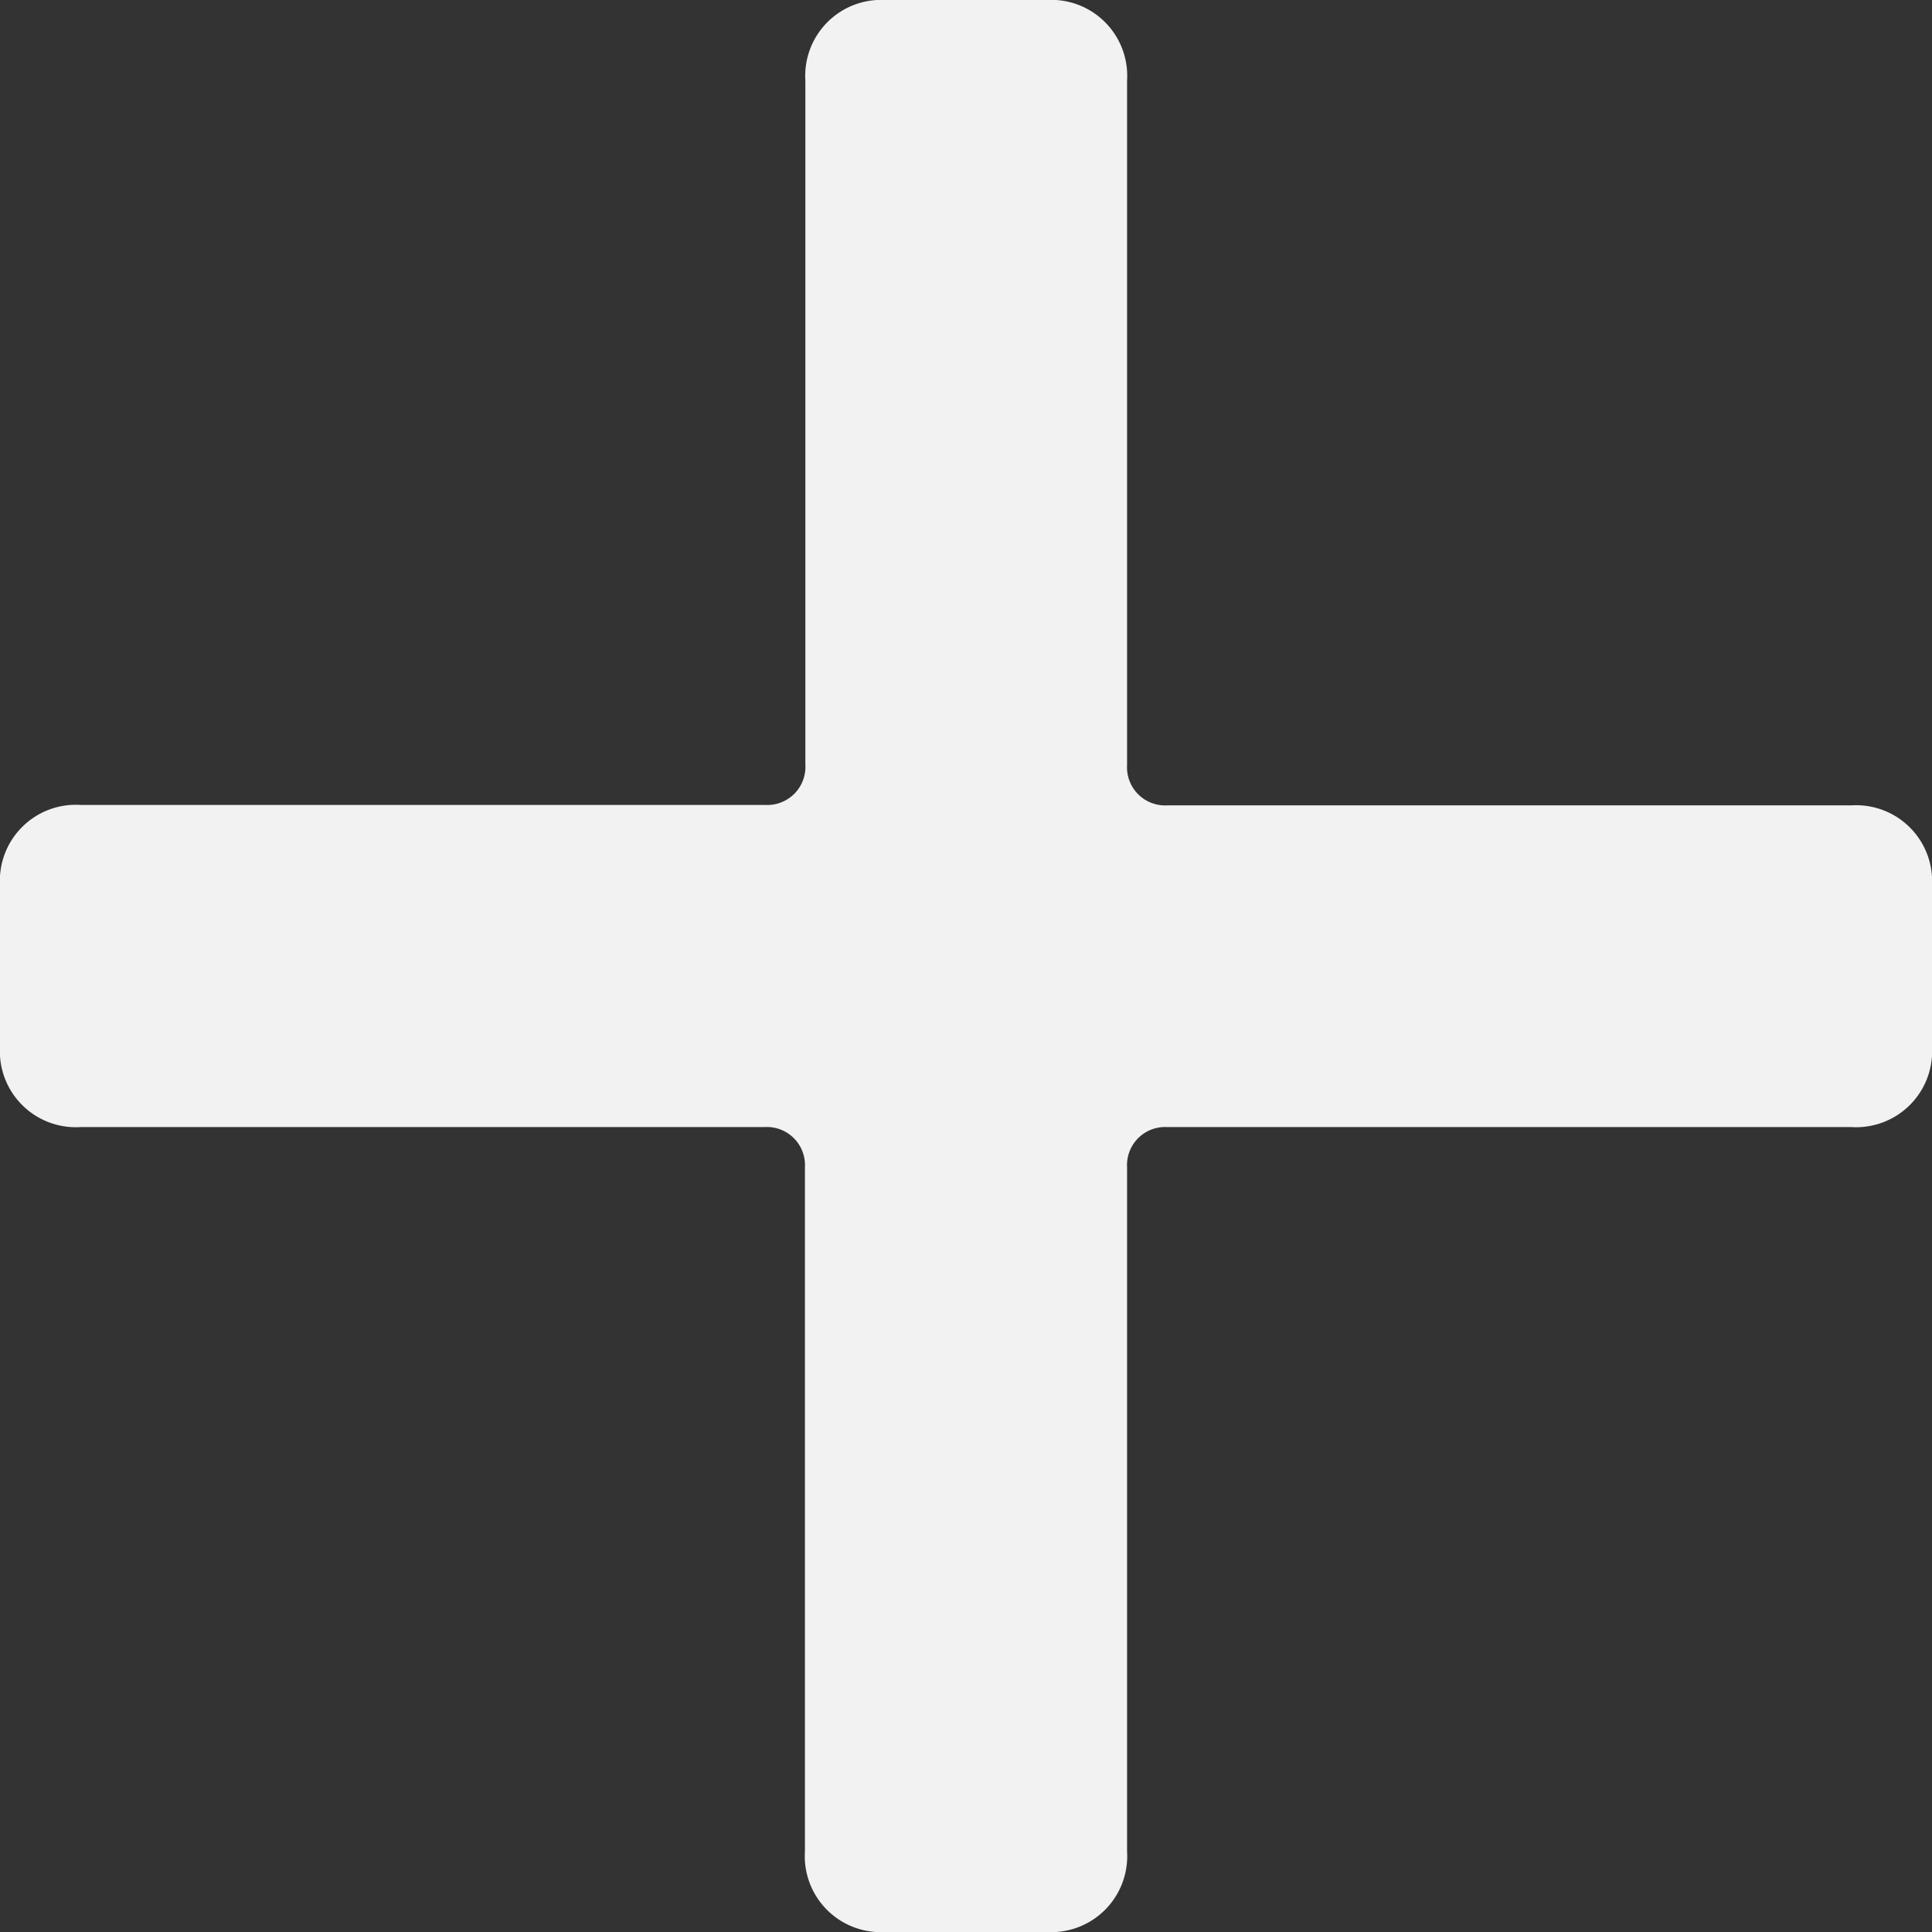 <svg xmlns="http://www.w3.org/2000/svg" viewBox="0 0 8.876 8.877"><rect x="0" y="0" width="8.876" height="8.877" fill="#333333" stroke="none"/><defs><style>.a{fill:#f2f2f3;}</style></defs><path class="a" d="M8.506,3.7H5.363a.175.175,0,0,1-.185-.185V.37A.349.349,0,0,0,4.808,0h-.74A.349.349,0,0,0,3.7.37V3.513a.175.175,0,0,1-.185.185H.37a.349.349,0,0,0-.37.37v.74a.349.349,0,0,0,.37.37H3.513a.175.175,0,0,1,.185.185V8.506a.349.349,0,0,0,.37.37h.74a.349.349,0,0,0,.37-.37V5.363a.175.175,0,0,1,.185-.185H8.506a.349.349,0,0,0,.37-.37v-.74A.349.349,0,0,0,8.506,3.7Z" transform="translate(0 0)"/></svg>